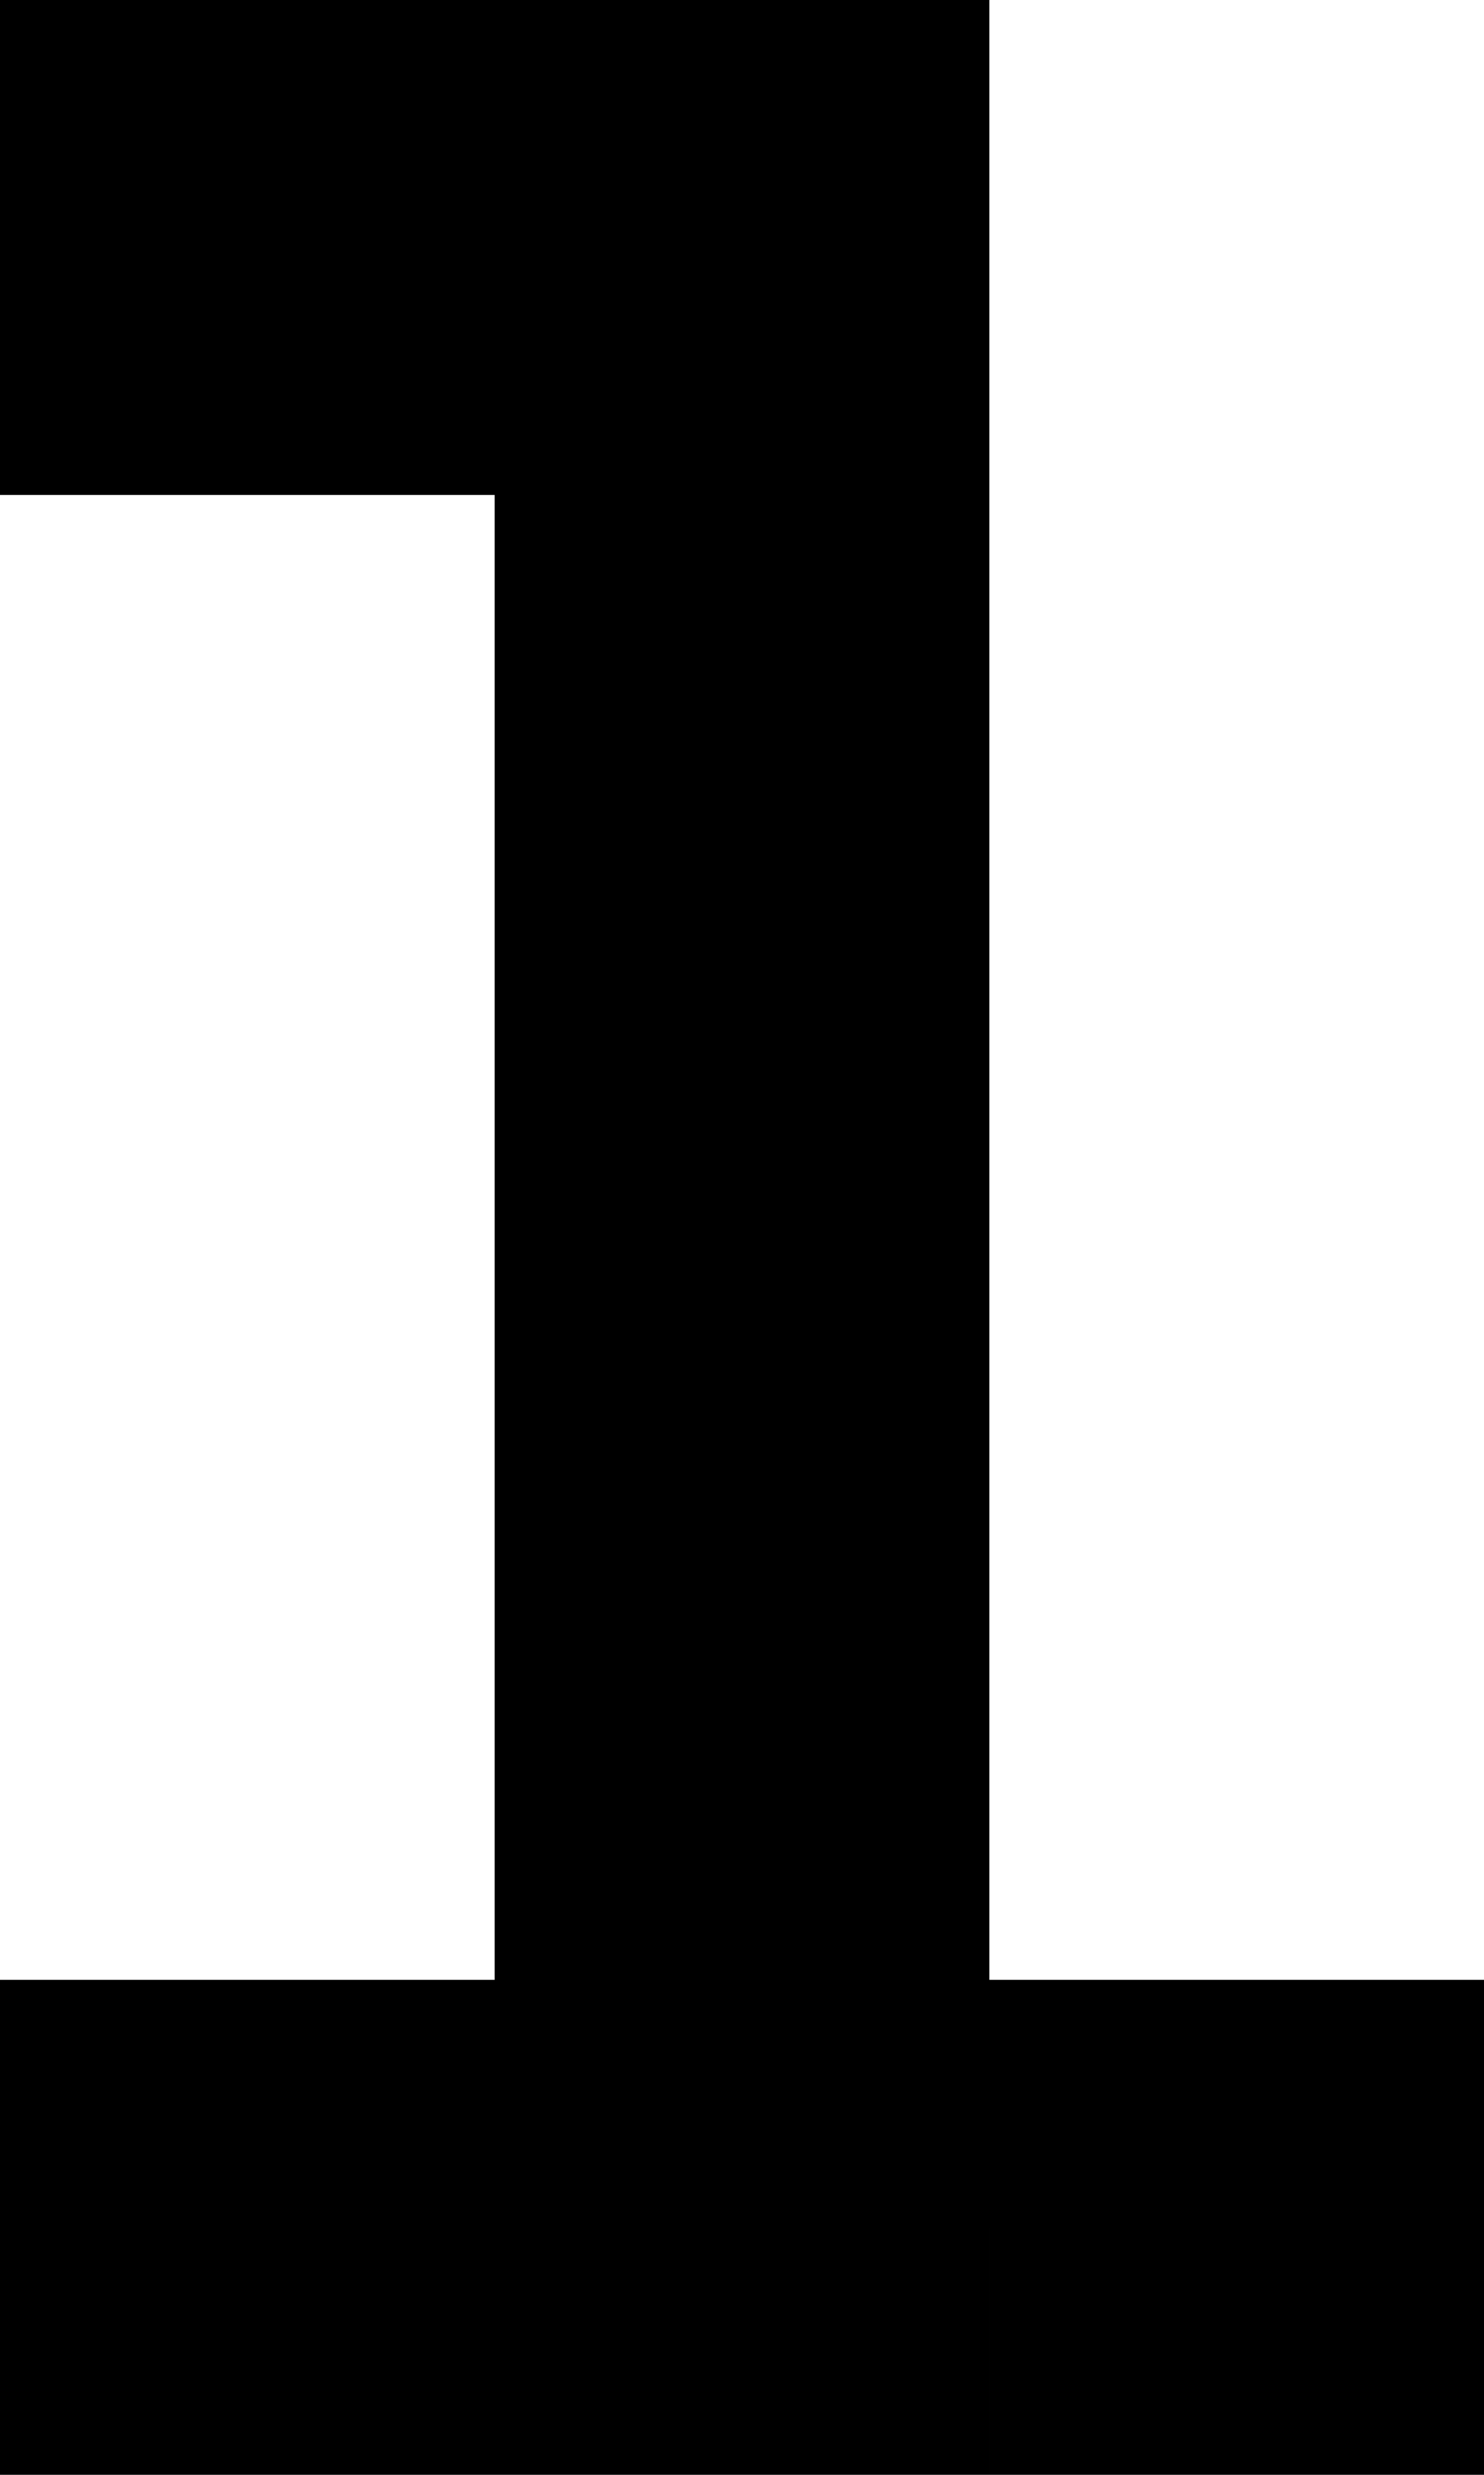 <svg xmlns="http://www.w3.org/2000/svg" width="3" height="5" viewBox="0 0 3 5" preserveAspectRatio="xMidYMin meet"><path fill-rule="evenodd" d="M1 0H0v1h1V0zM2 0H1v1h1V0zM2 1H1v1h1V1zM1 4H0v1h1V4zM2 4H1v1h1V4zM3 4H2v1h1V4zM2 2H1v1h1V2zM2 3H1v1h1V3z" clip-rule="evenodd"/></svg>